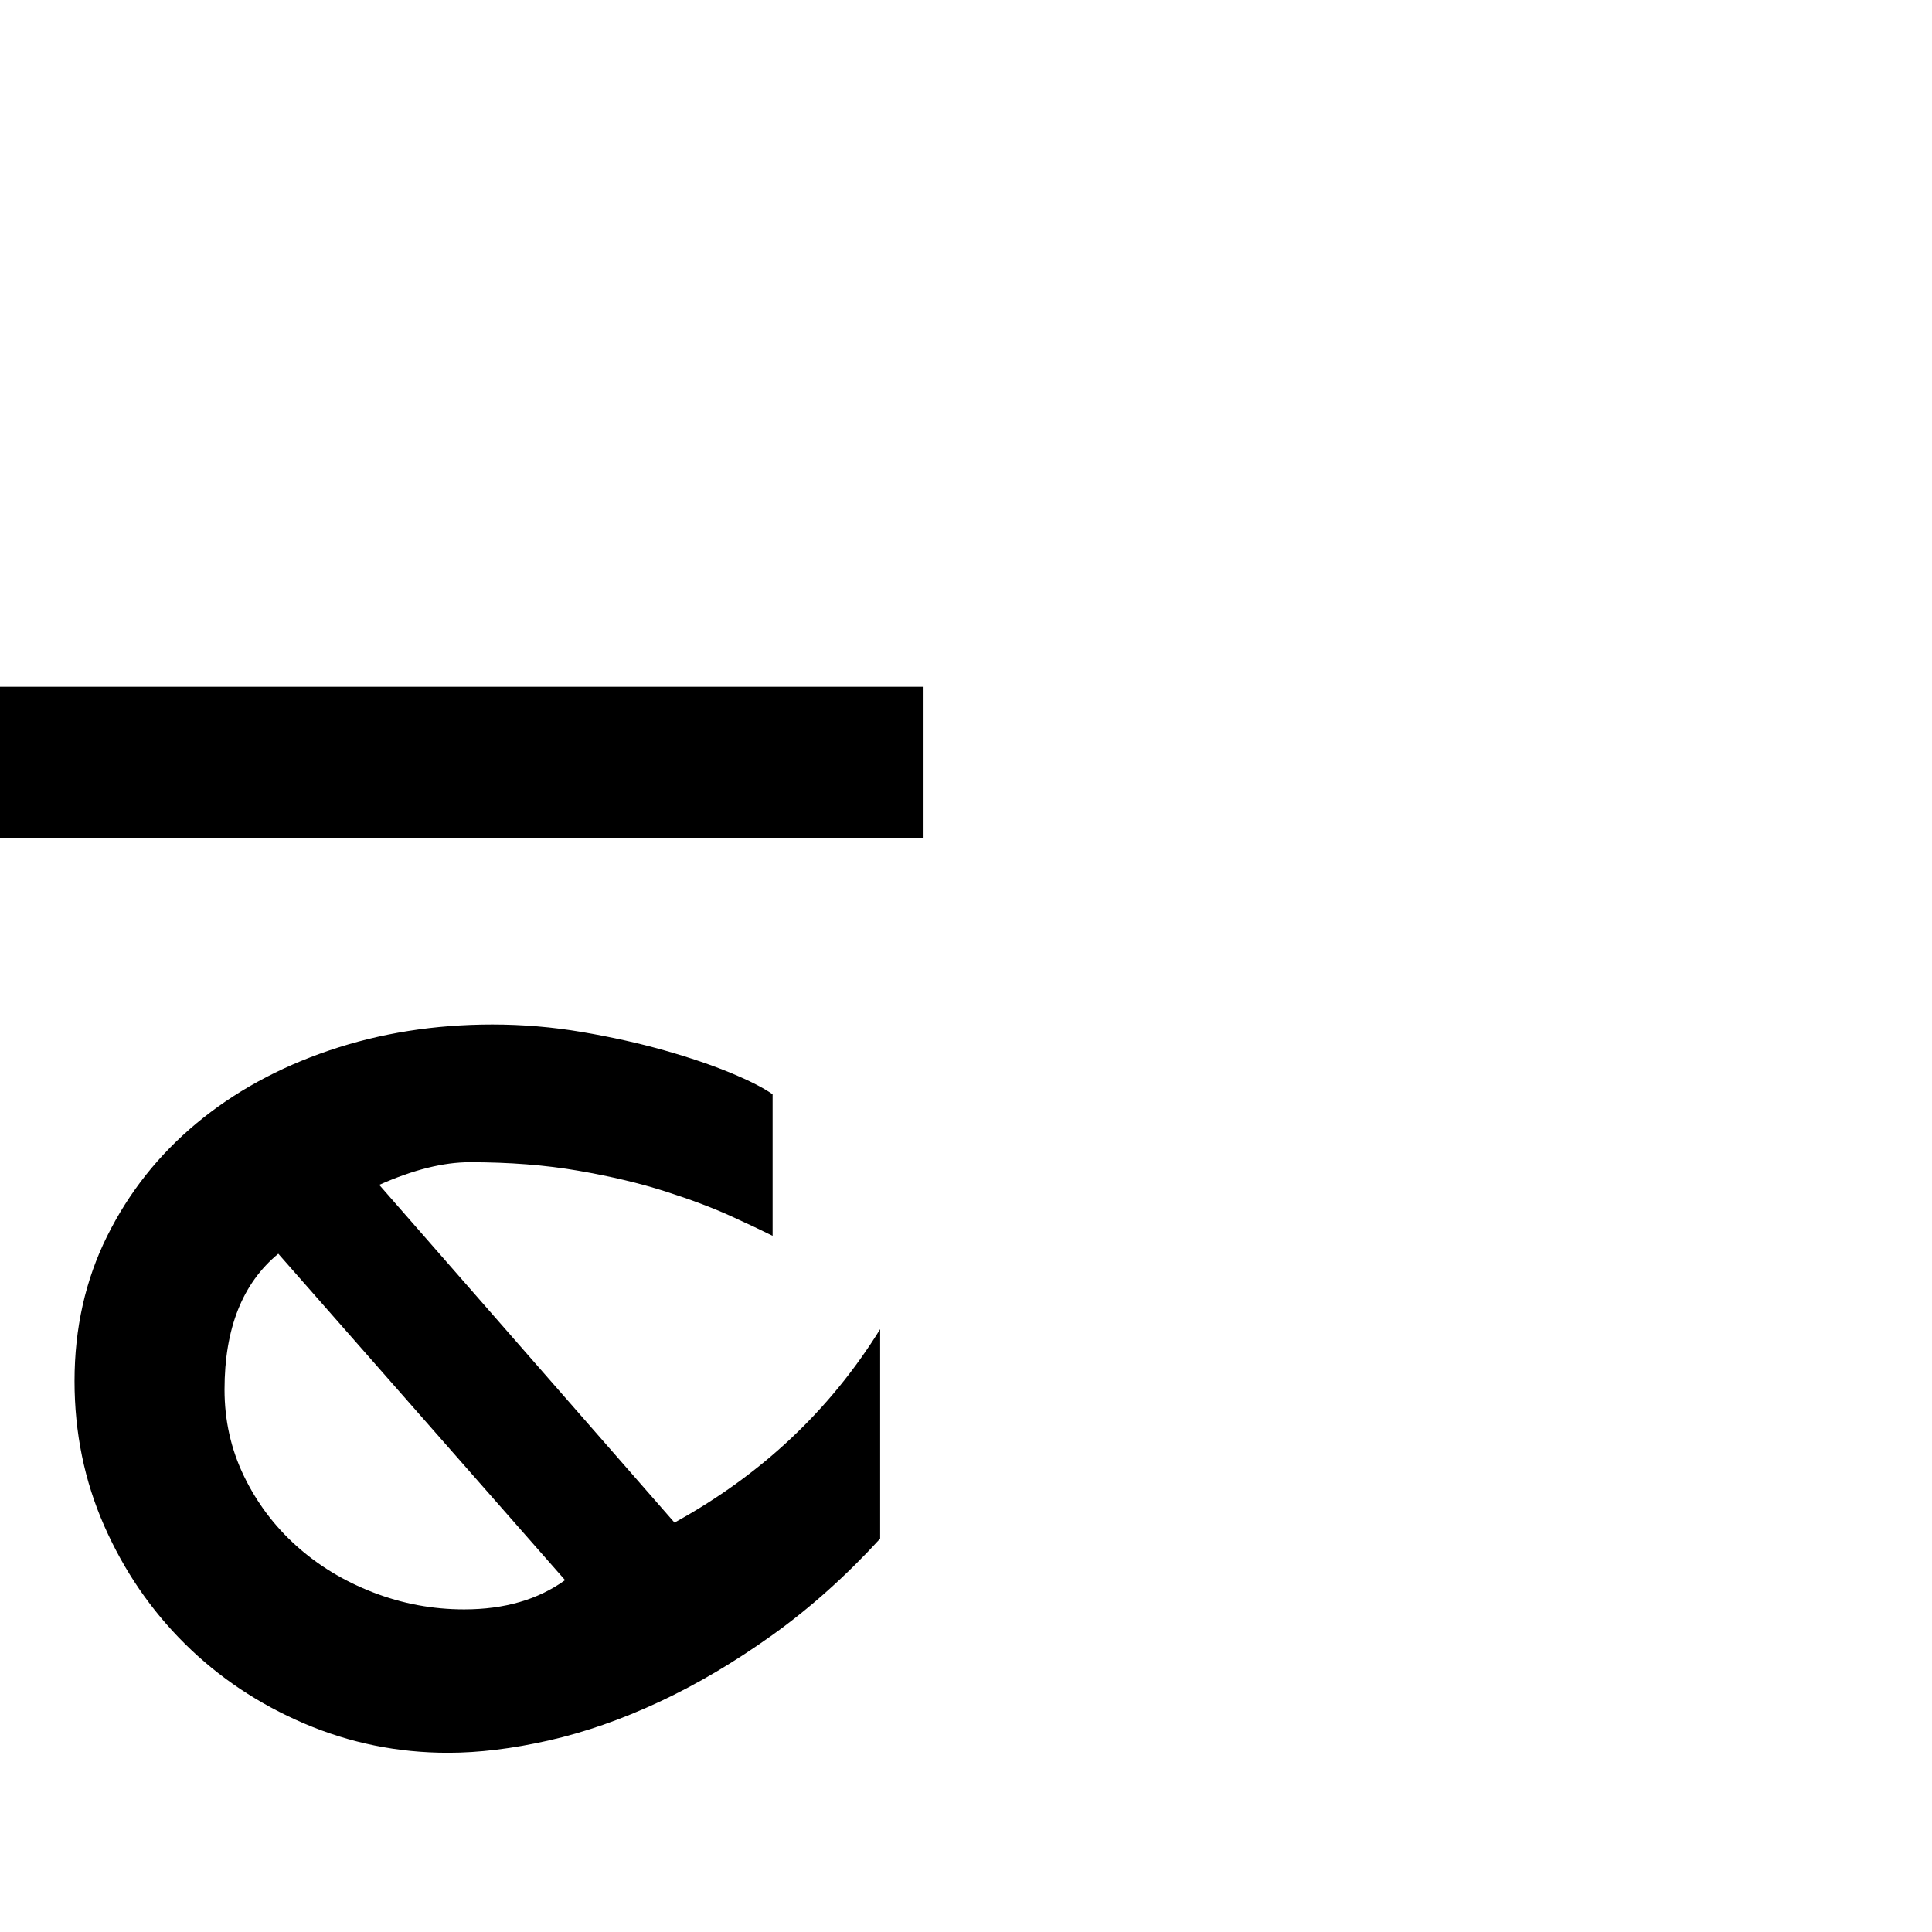 <?xml version="1.0" standalone="no"?>
<!DOCTYPE svg PUBLIC "-//W3C//DTD SVG 1.1//EN" "http://www.w3.org/Graphics/SVG/1.1/DTD/svg11.dtd" >
<svg viewBox="-2 -410 2048 2048">
  <g transform="matrix(1 0 0 -1 0 1638)">
   <path fill="currentColor"
d="M977 1160h-979v160h979v-160zM931 417q-54 -59 -114 -102t-120 -71t-117.5 -41t-106.5 -13q-80 0 -152.5 31t-126.5 84.5t-85.5 125t-31.5 153.5q0 84 34.5 153.5t94.5 119.5t141 77.5t173 27.5q48 0 95 -8t87.5 -19.5t70.5 -24t44 -22.5v-150q-16 8 -44.5 21t-69 26
t-92.5 22t-115 9q-42 0 -96 -24l313 -358q138 76 218 205v-222zM597 373l-304 346q-57 -47 -57 -144q0 -49 20.5 -91.5t55.5 -74t81.5 -49.5t96.5 -18q64 0 107 31z" />
  </g>

</svg>

